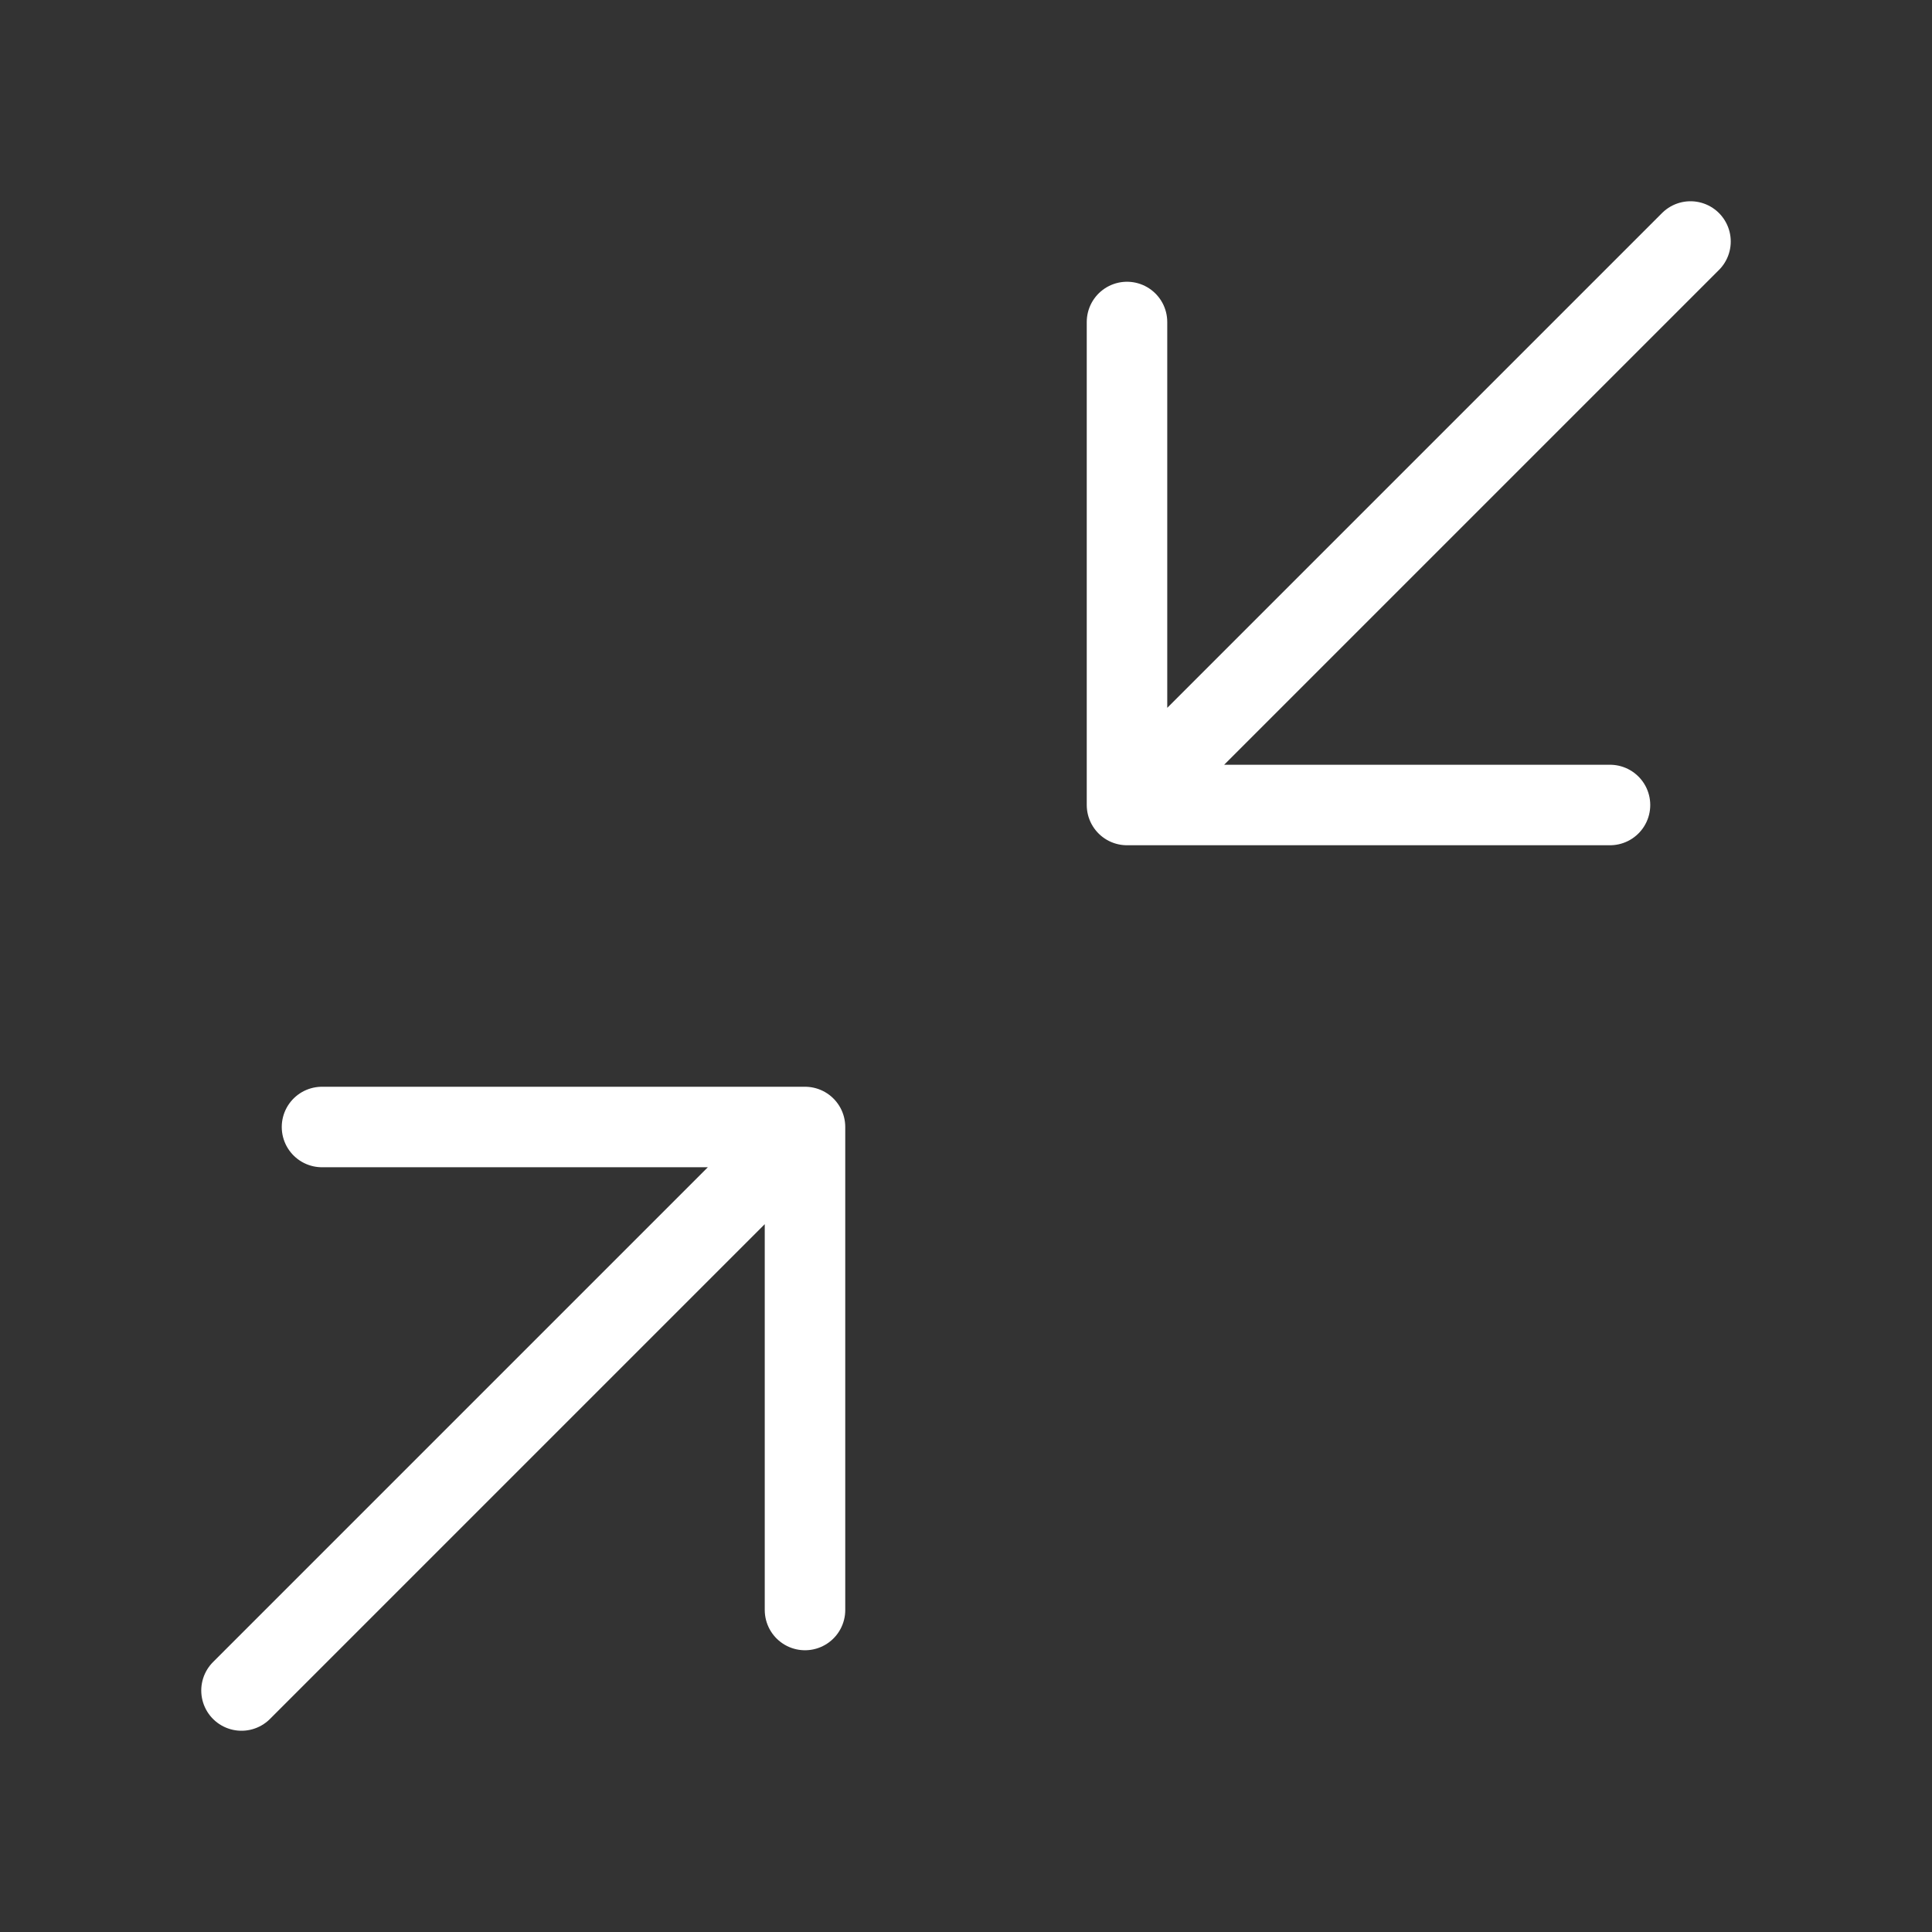 <?xml version="1.0" encoding="utf-8"?><!-- Uploaded to: SVG Repo, www.svgrepo.com, Generator: SVG Repo Mixer Tools -->
<svg width="800px" height="800px" viewBox="0 0 24 24" fill="none" xmlns="http://www.w3.org/2000/svg">
<rect x="0" y="0" width="24" height="24" fill="#333333" stroke="none"/>
<path d="M4 14H10M10 14V20M10 14L3 21M20 10H14M14 10V4M14 10L21 3" stroke="white" stroke-width="1" stroke-linecap="round" stroke-linejoin="round"/>
</svg>